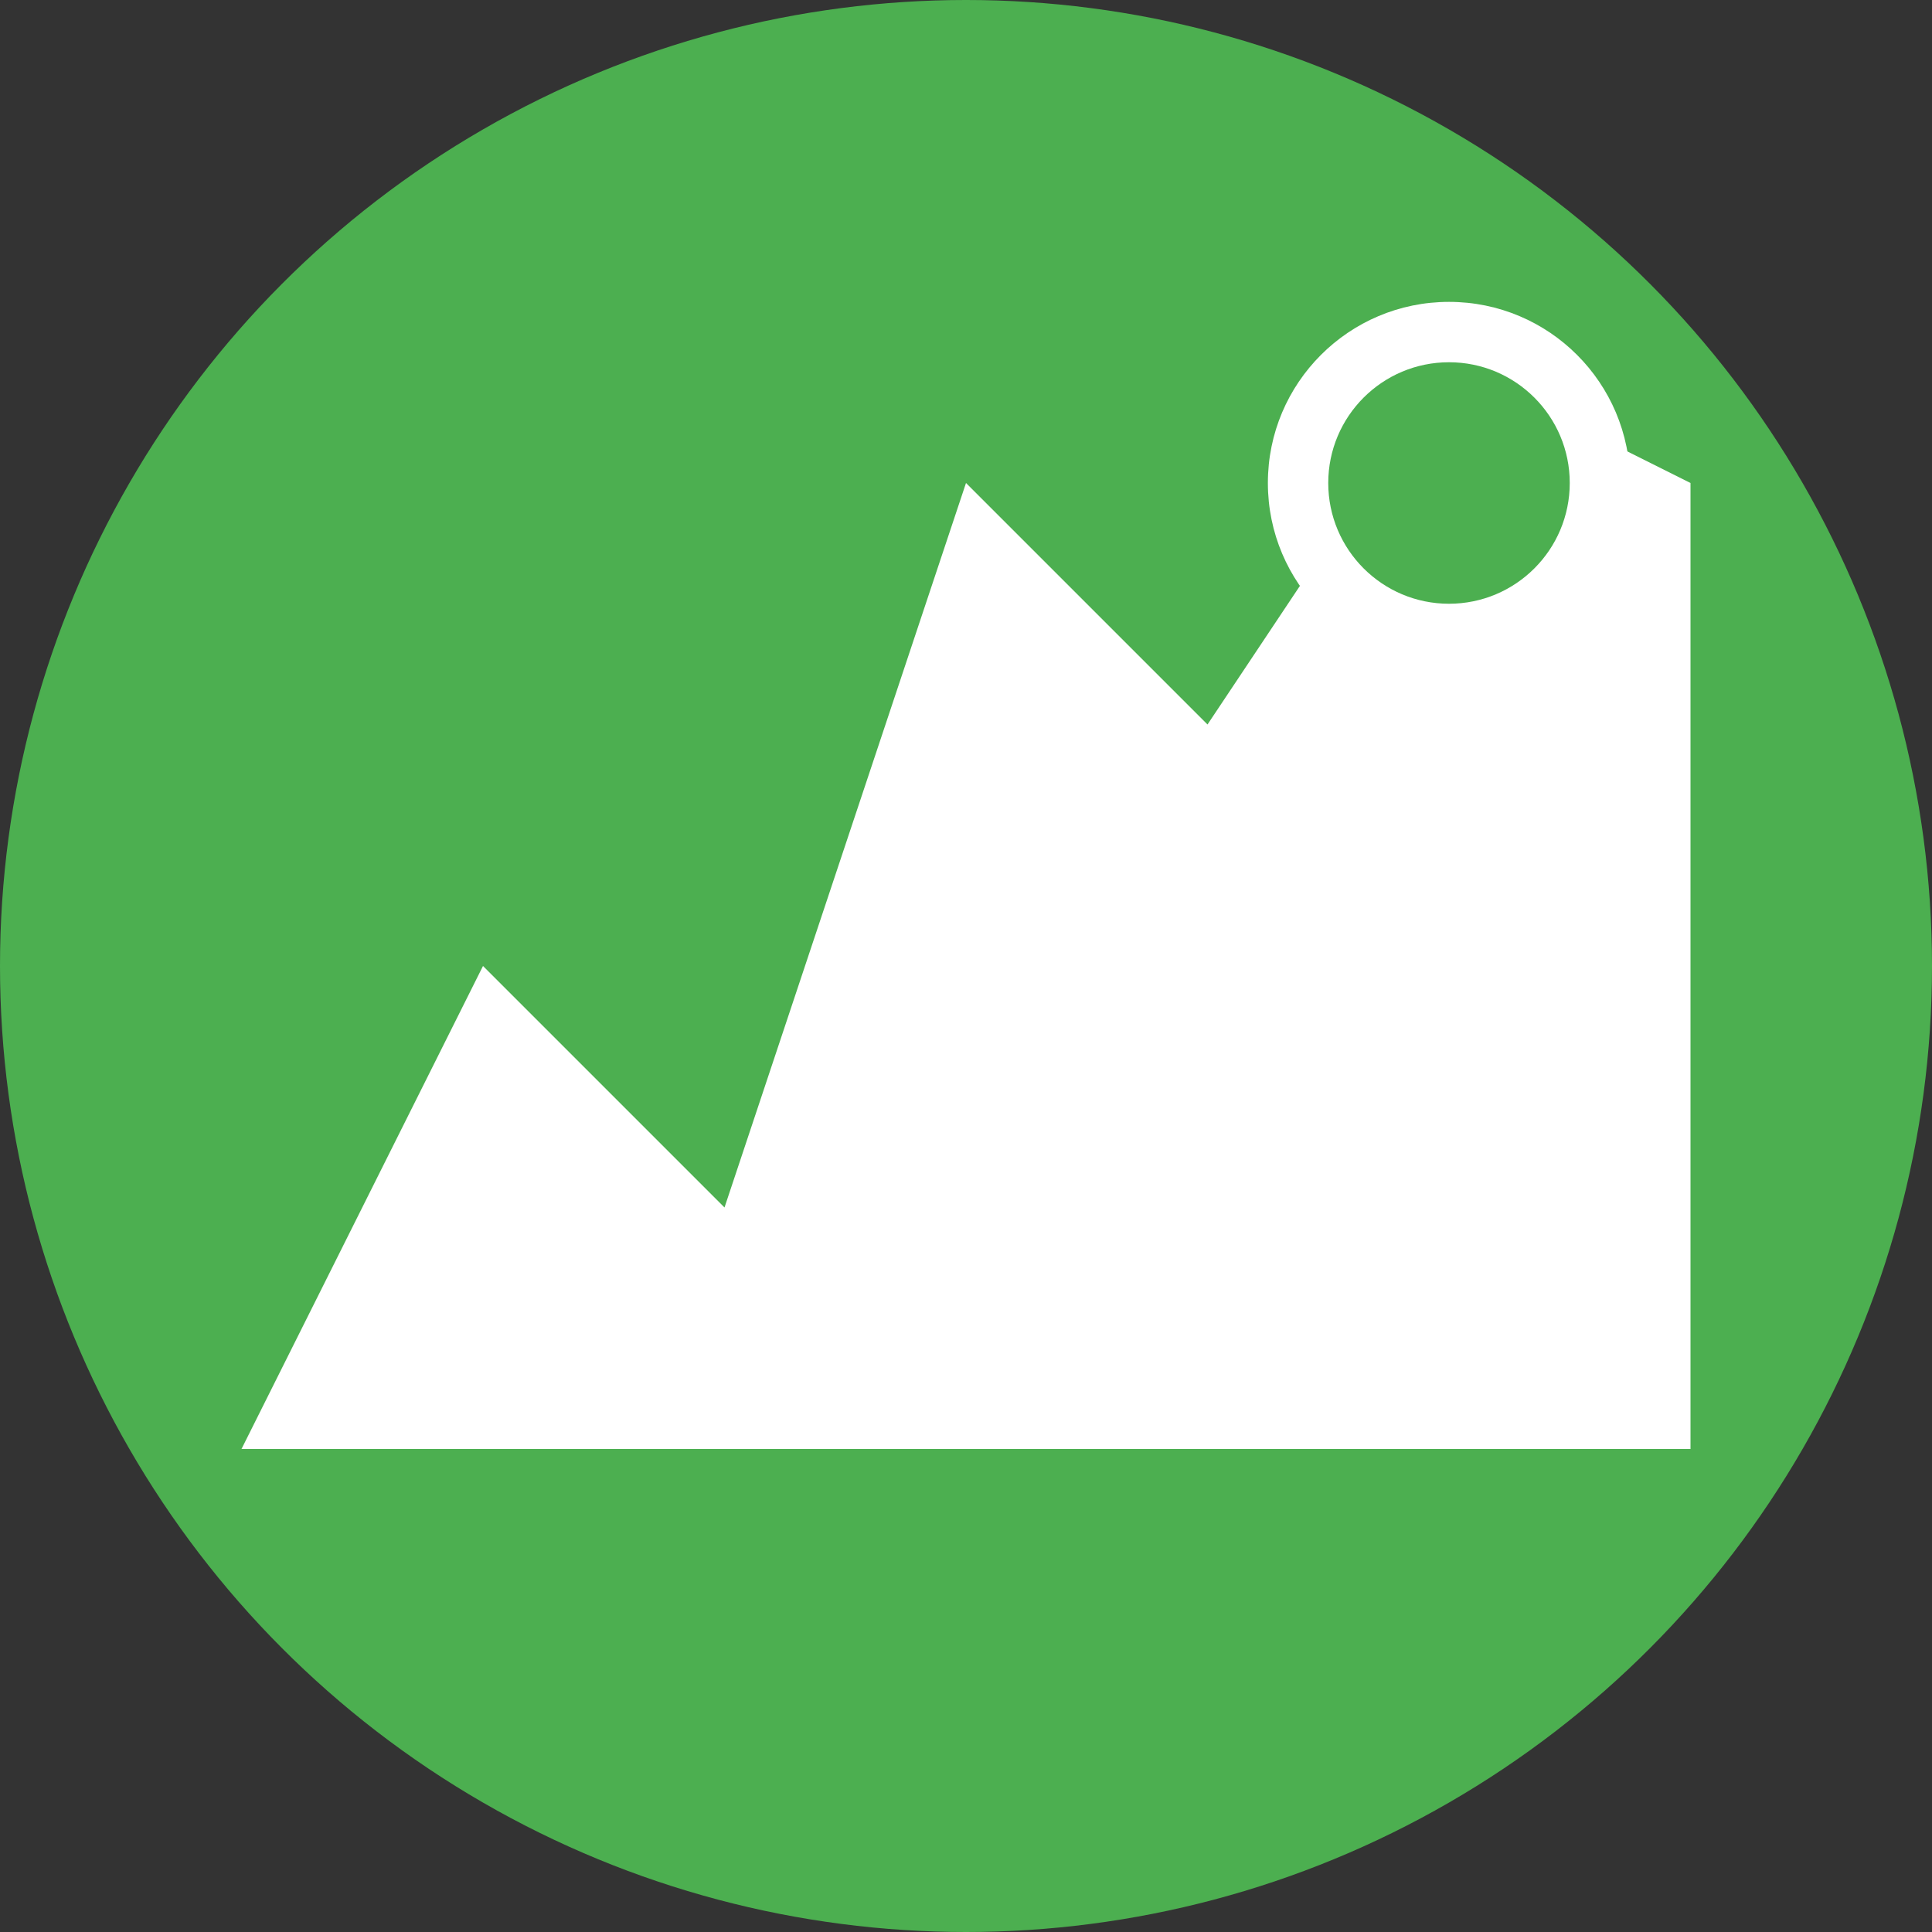 <svg width="32" height="32" viewBox="0 0 32 32" fill="none" xmlns="http://www.w3.org/2000/svg">
  <rect x="0" y="0" width="32" height="32" fill="#333333" stroke="none"/>
  <!-- Background circle -->
  <circle cx="16" cy="16" r="16" fill="#4CAF50"/>
  
  <!-- Mountain silhouette -->
  <path d="M4 24L8 16L12 20L16 8L20 12L24 6L28 8V24H4Z" fill="white"/>
  
  <!-- Message bubble -->
  <circle cx="24" cy="8" r="3" fill="white"/>
  <circle cx="24" cy="8" r="2" fill="#4CAF50"/>
</svg>
